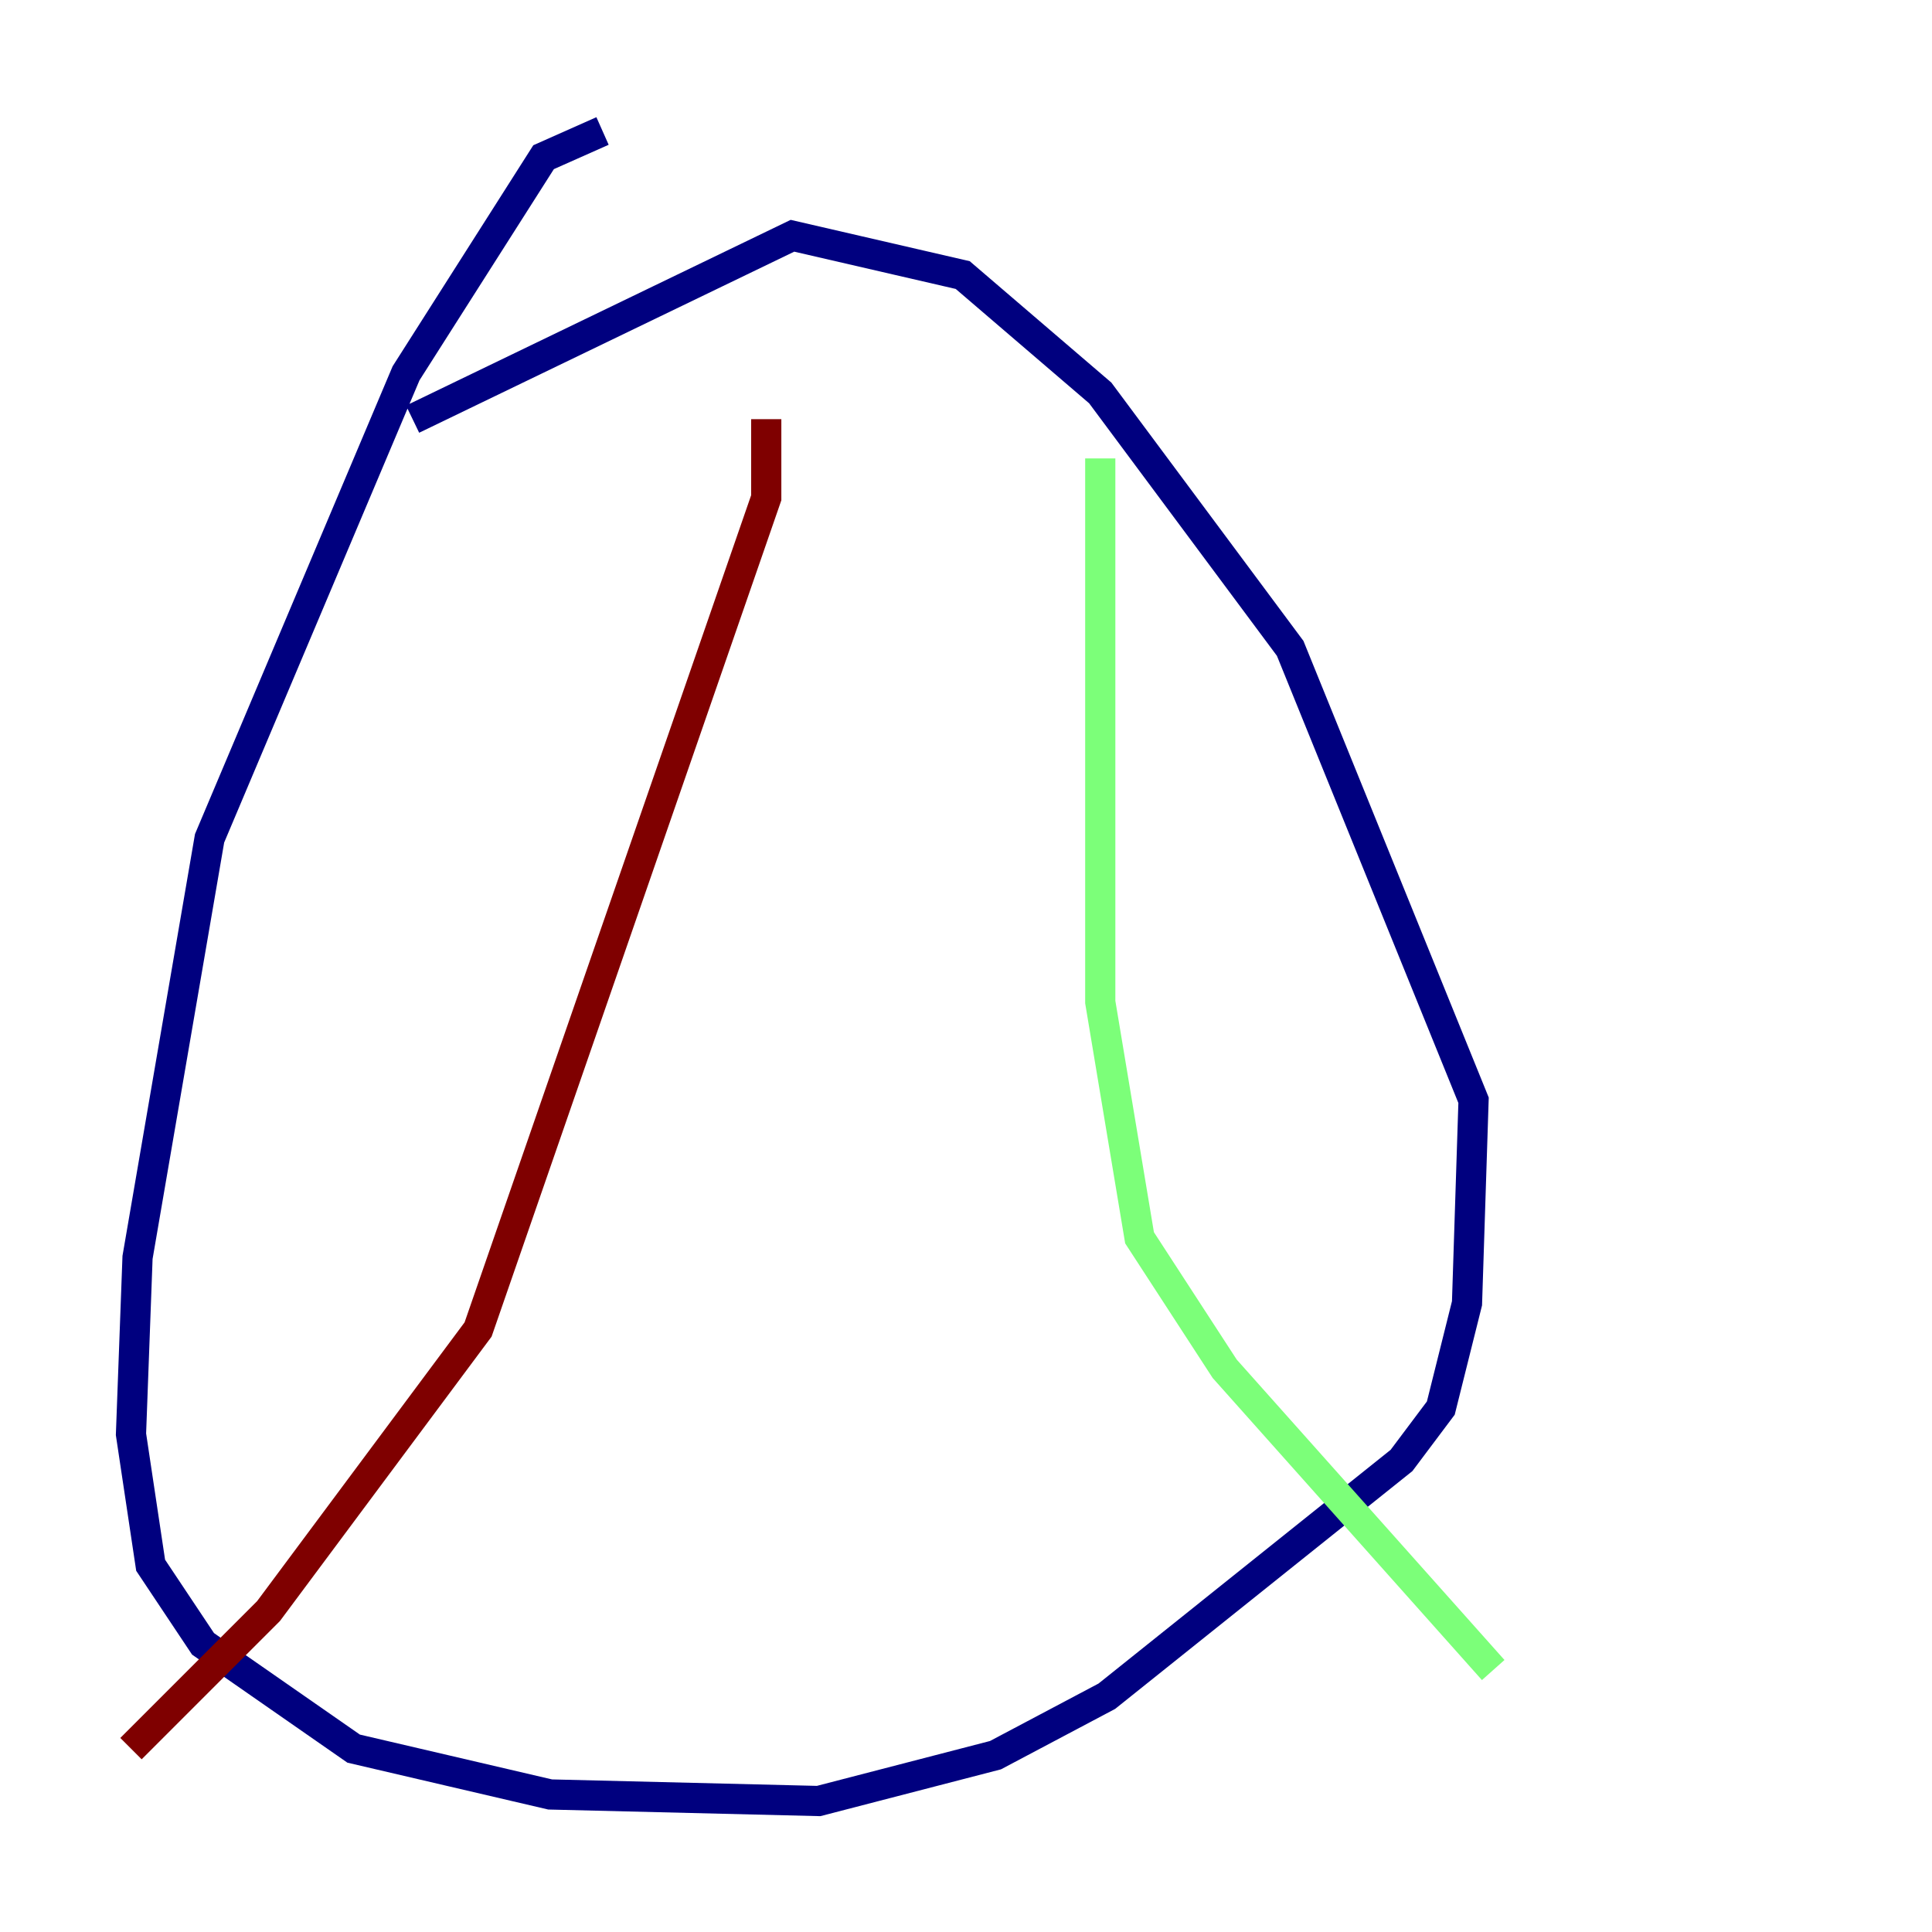 <?xml version="1.0" encoding="utf-8" ?>
<svg baseProfile="tiny" height="128" version="1.2" viewBox="0,0,128,128" width="128" xmlns="http://www.w3.org/2000/svg" xmlns:ev="http://www.w3.org/2001/xml-events" xmlns:xlink="http://www.w3.org/1999/xlink"><defs /><polyline fill="none" points="39.919,8.678 36.014,10.414 26.902,24.732 13.885,55.539 9.112,83.308 8.678,95.024 9.98,103.702 13.451,108.909 23.43,115.851 36.447,118.888 54.237,119.322 65.953,116.285 73.329,112.38 92.854,96.759 95.458,93.288 97.193,86.346 97.627,72.895 85.478,42.956 72.895,26.034 63.783,18.224 52.502,15.62 27.336,27.77" stroke="#00007f" stroke-width="2" /><polyline fill="none" points="72.895,30.373 72.895,66.386 75.498,82.007 81.139,90.685 98.929,110.644" stroke="#7cff79" stroke-width="2" /><polyline fill="none" points="50.766,27.77 50.766,32.976 31.675,88.081 17.79,106.739 8.678,115.851" stroke="#7f0000" stroke-width="2" /></svg>
